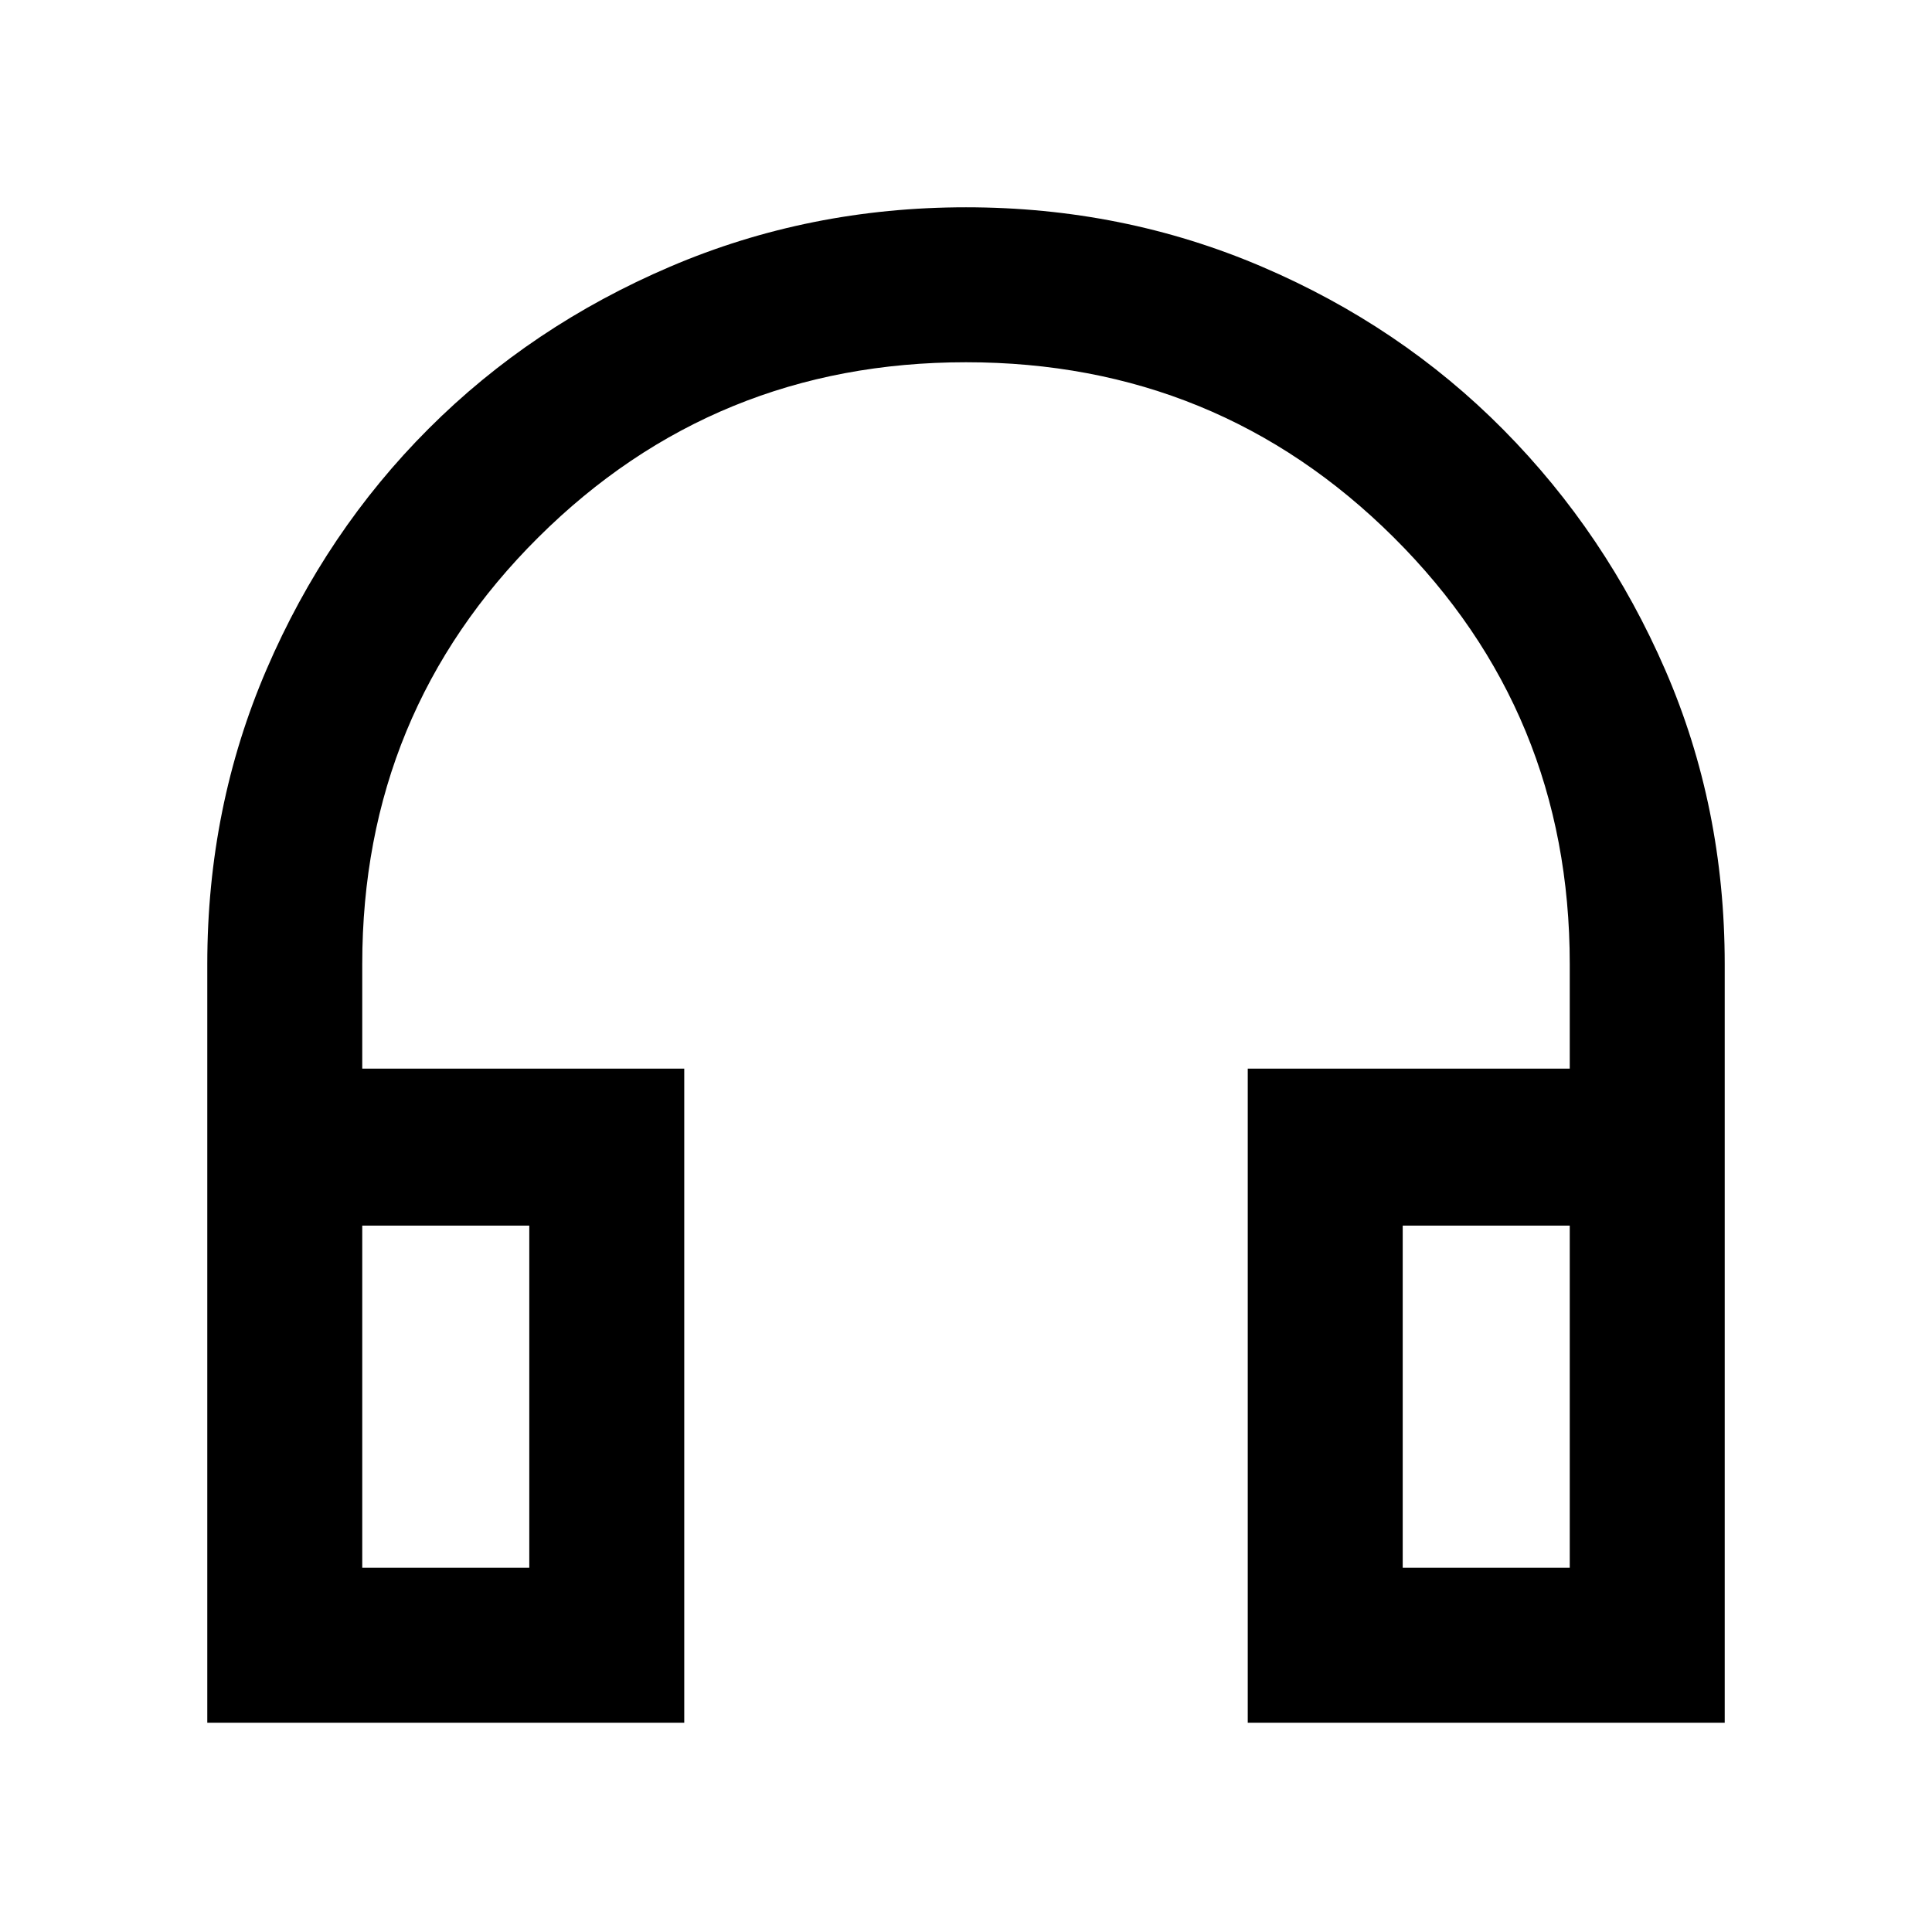 <svg xmlns="http://www.w3.org/2000/svg" height="48" width="48"><path d="M5.15 42.8V23.95Q5.15 20.05 6.625 16.625Q8.1 13.2 10.65 10.65Q13.2 8.1 16.65 6.625Q20.1 5.15 24 5.15Q27.9 5.15 31.35 6.625Q34.8 8.1 37.35 10.675Q39.9 13.25 41.375 16.65Q42.85 20.05 42.85 23.95V42.8H31V26.55H39V23.95Q39 17.7 34.625 13.35Q30.25 9 24 9Q17.75 9 13.375 13.35Q9 17.7 9 23.95V26.55H17V42.8ZM9 38.95H13.15V30.45H9ZM34.85 38.95H39V30.45H34.85ZM9 38.95H13.15ZM34.85 38.95H39Z"/></svg>